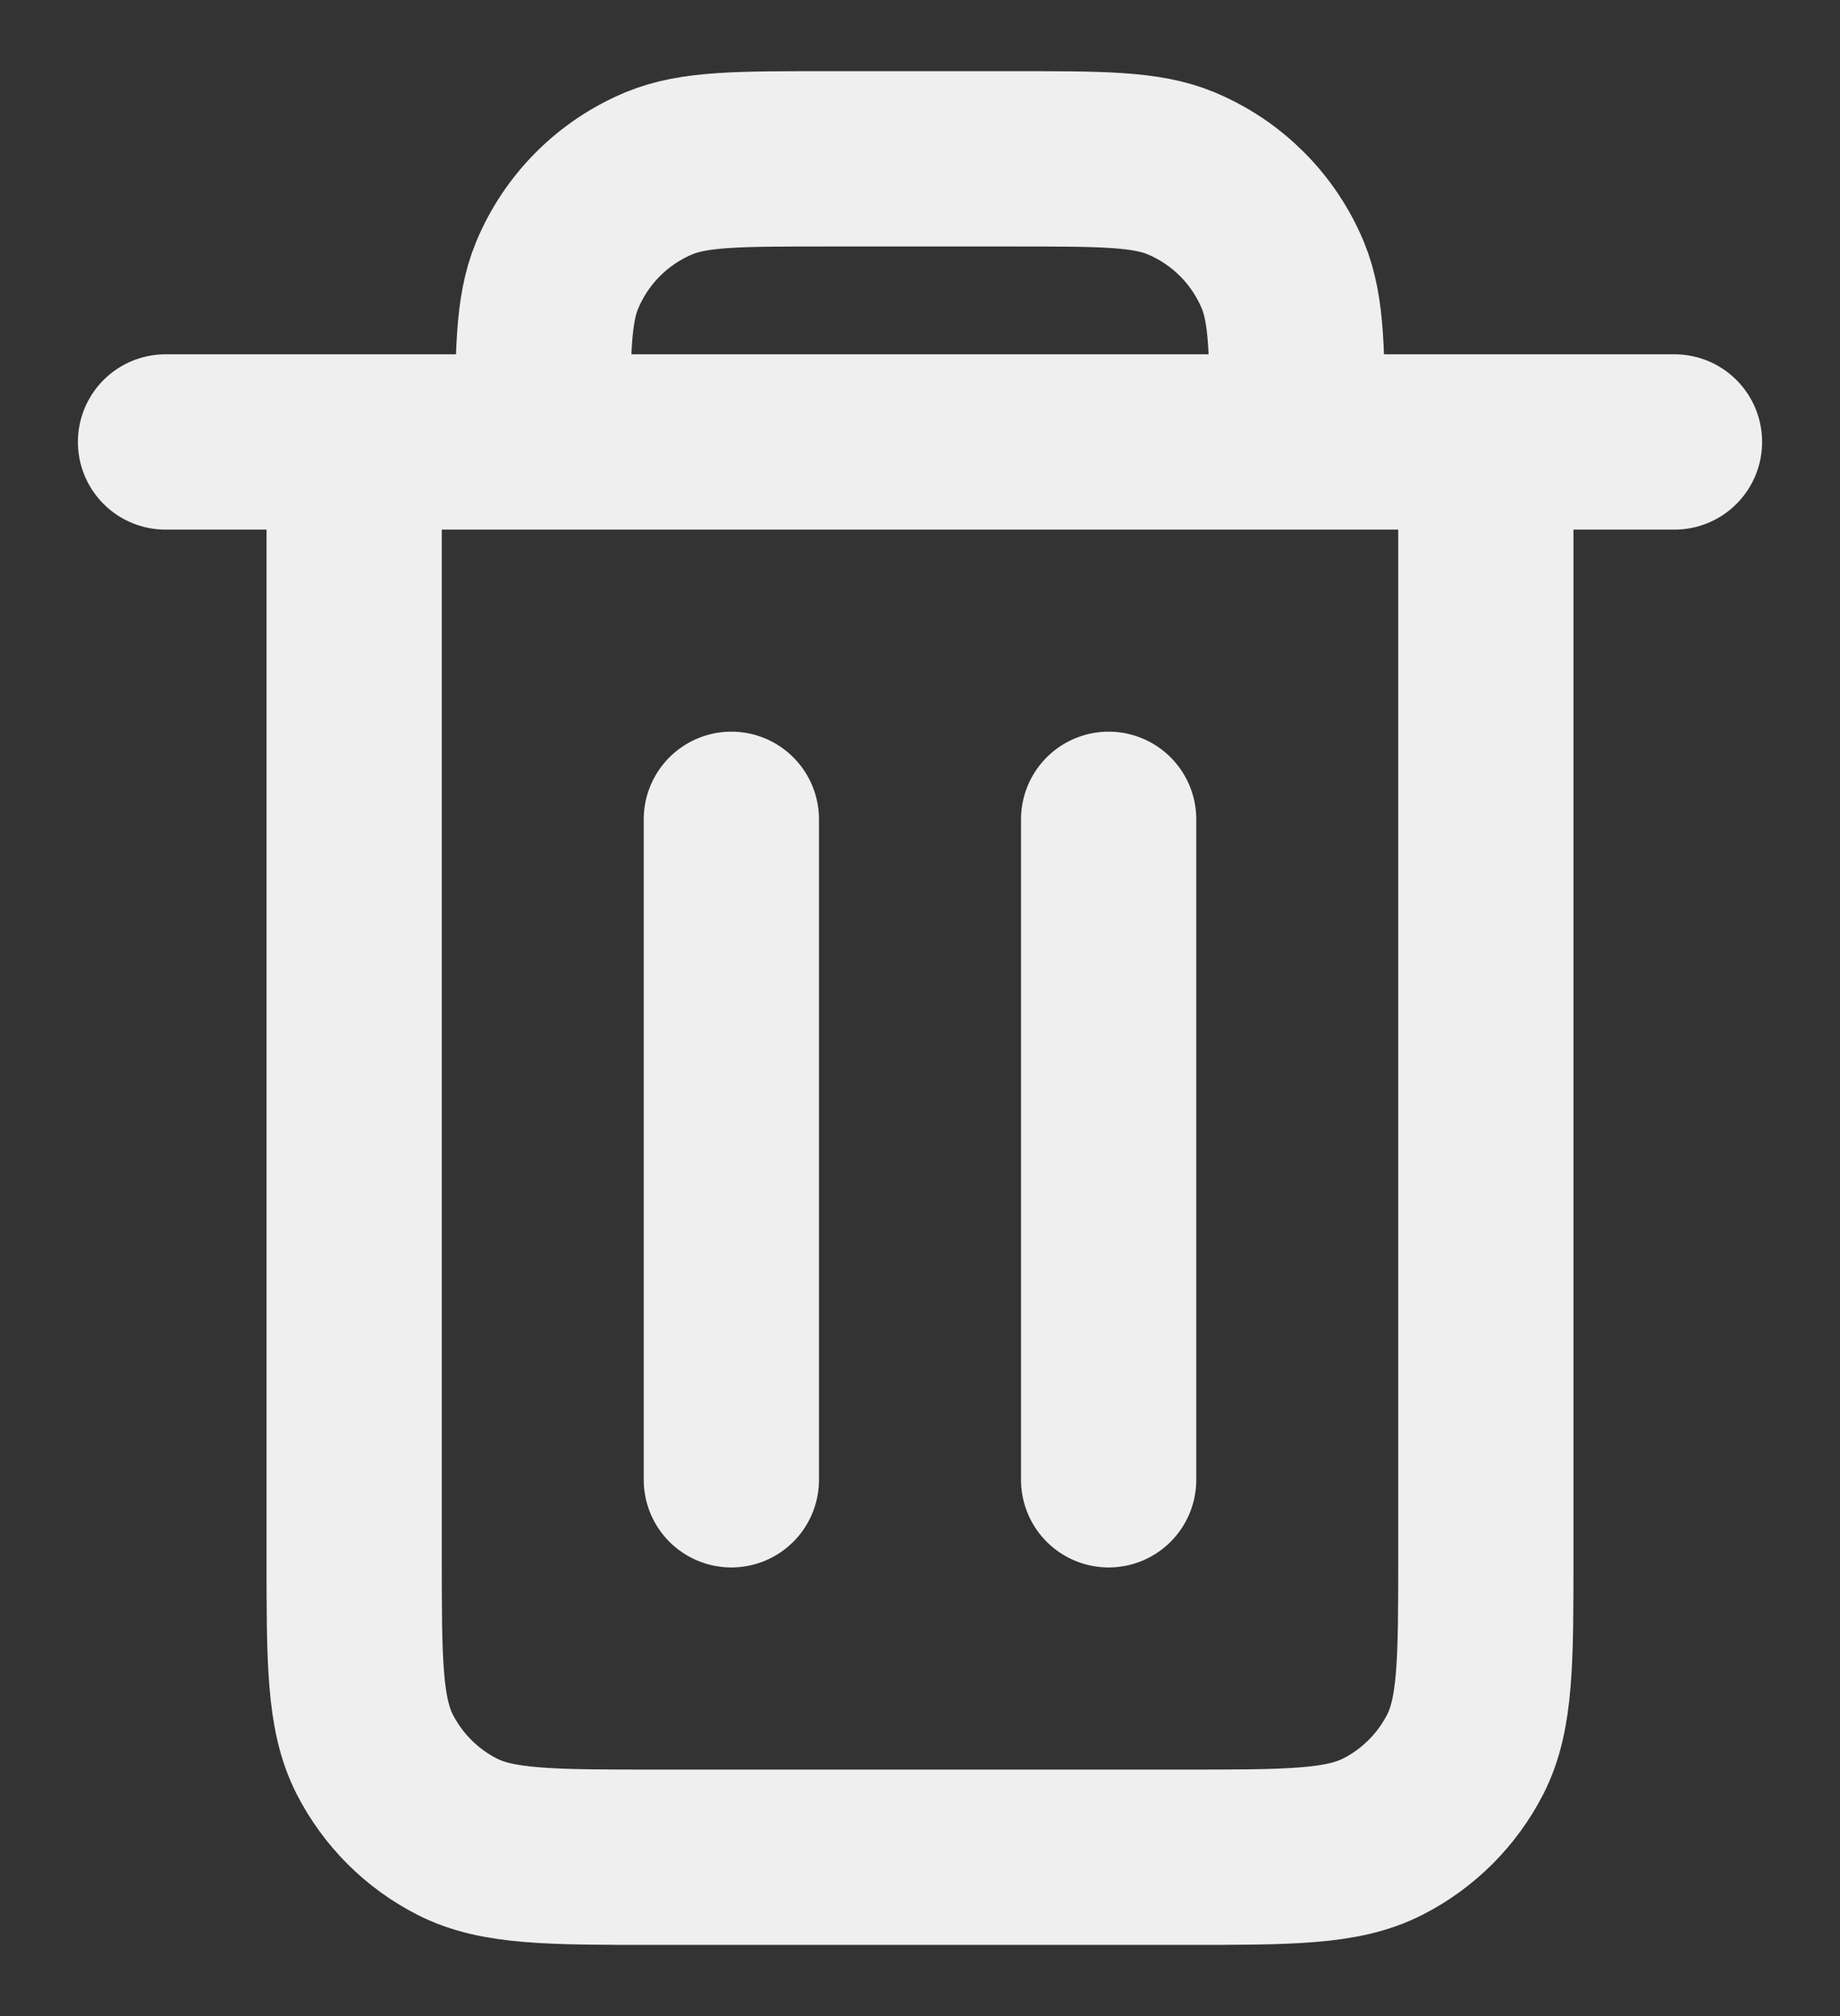 <svg width="21" height="23" viewBox="0 0 21 23" fill="none" xmlns="http://www.w3.org/2000/svg">
<rect x="0" y="0" width="21" height="23" fill="#333333" stroke="none"/>
<path d="M12.653 9.347V16.882M8.347 9.347V16.882M4.042 5.042V17.743C4.042 18.949 4.042 19.551 4.276 20.012C4.483 20.417 4.812 20.747 5.217 20.953C5.677 21.188 6.279 21.188 7.483 21.188H13.517C14.72 21.188 15.322 21.188 15.782 20.953C16.187 20.747 16.517 20.417 16.724 20.012C16.958 19.552 16.958 18.95 16.958 17.746V5.042M4.042 5.042H6.194M4.042 5.042H1.889M16.958 5.042H14.806M16.958 5.042H19.111M6.194 5.042H14.806M6.194 5.042C6.194 4.039 6.194 3.537 6.358 3.142C6.577 2.614 6.996 2.195 7.523 1.976C7.919 1.812 8.421 1.812 9.424 1.812H11.576C12.579 1.812 13.081 1.812 13.477 1.976C14.004 2.195 14.423 2.614 14.642 3.142C14.805 3.537 14.806 4.039 14.806 5.042" stroke="#EFEFEF" stroke-width="2" stroke-linecap="round" stroke-linejoin="round"/>
</svg>
